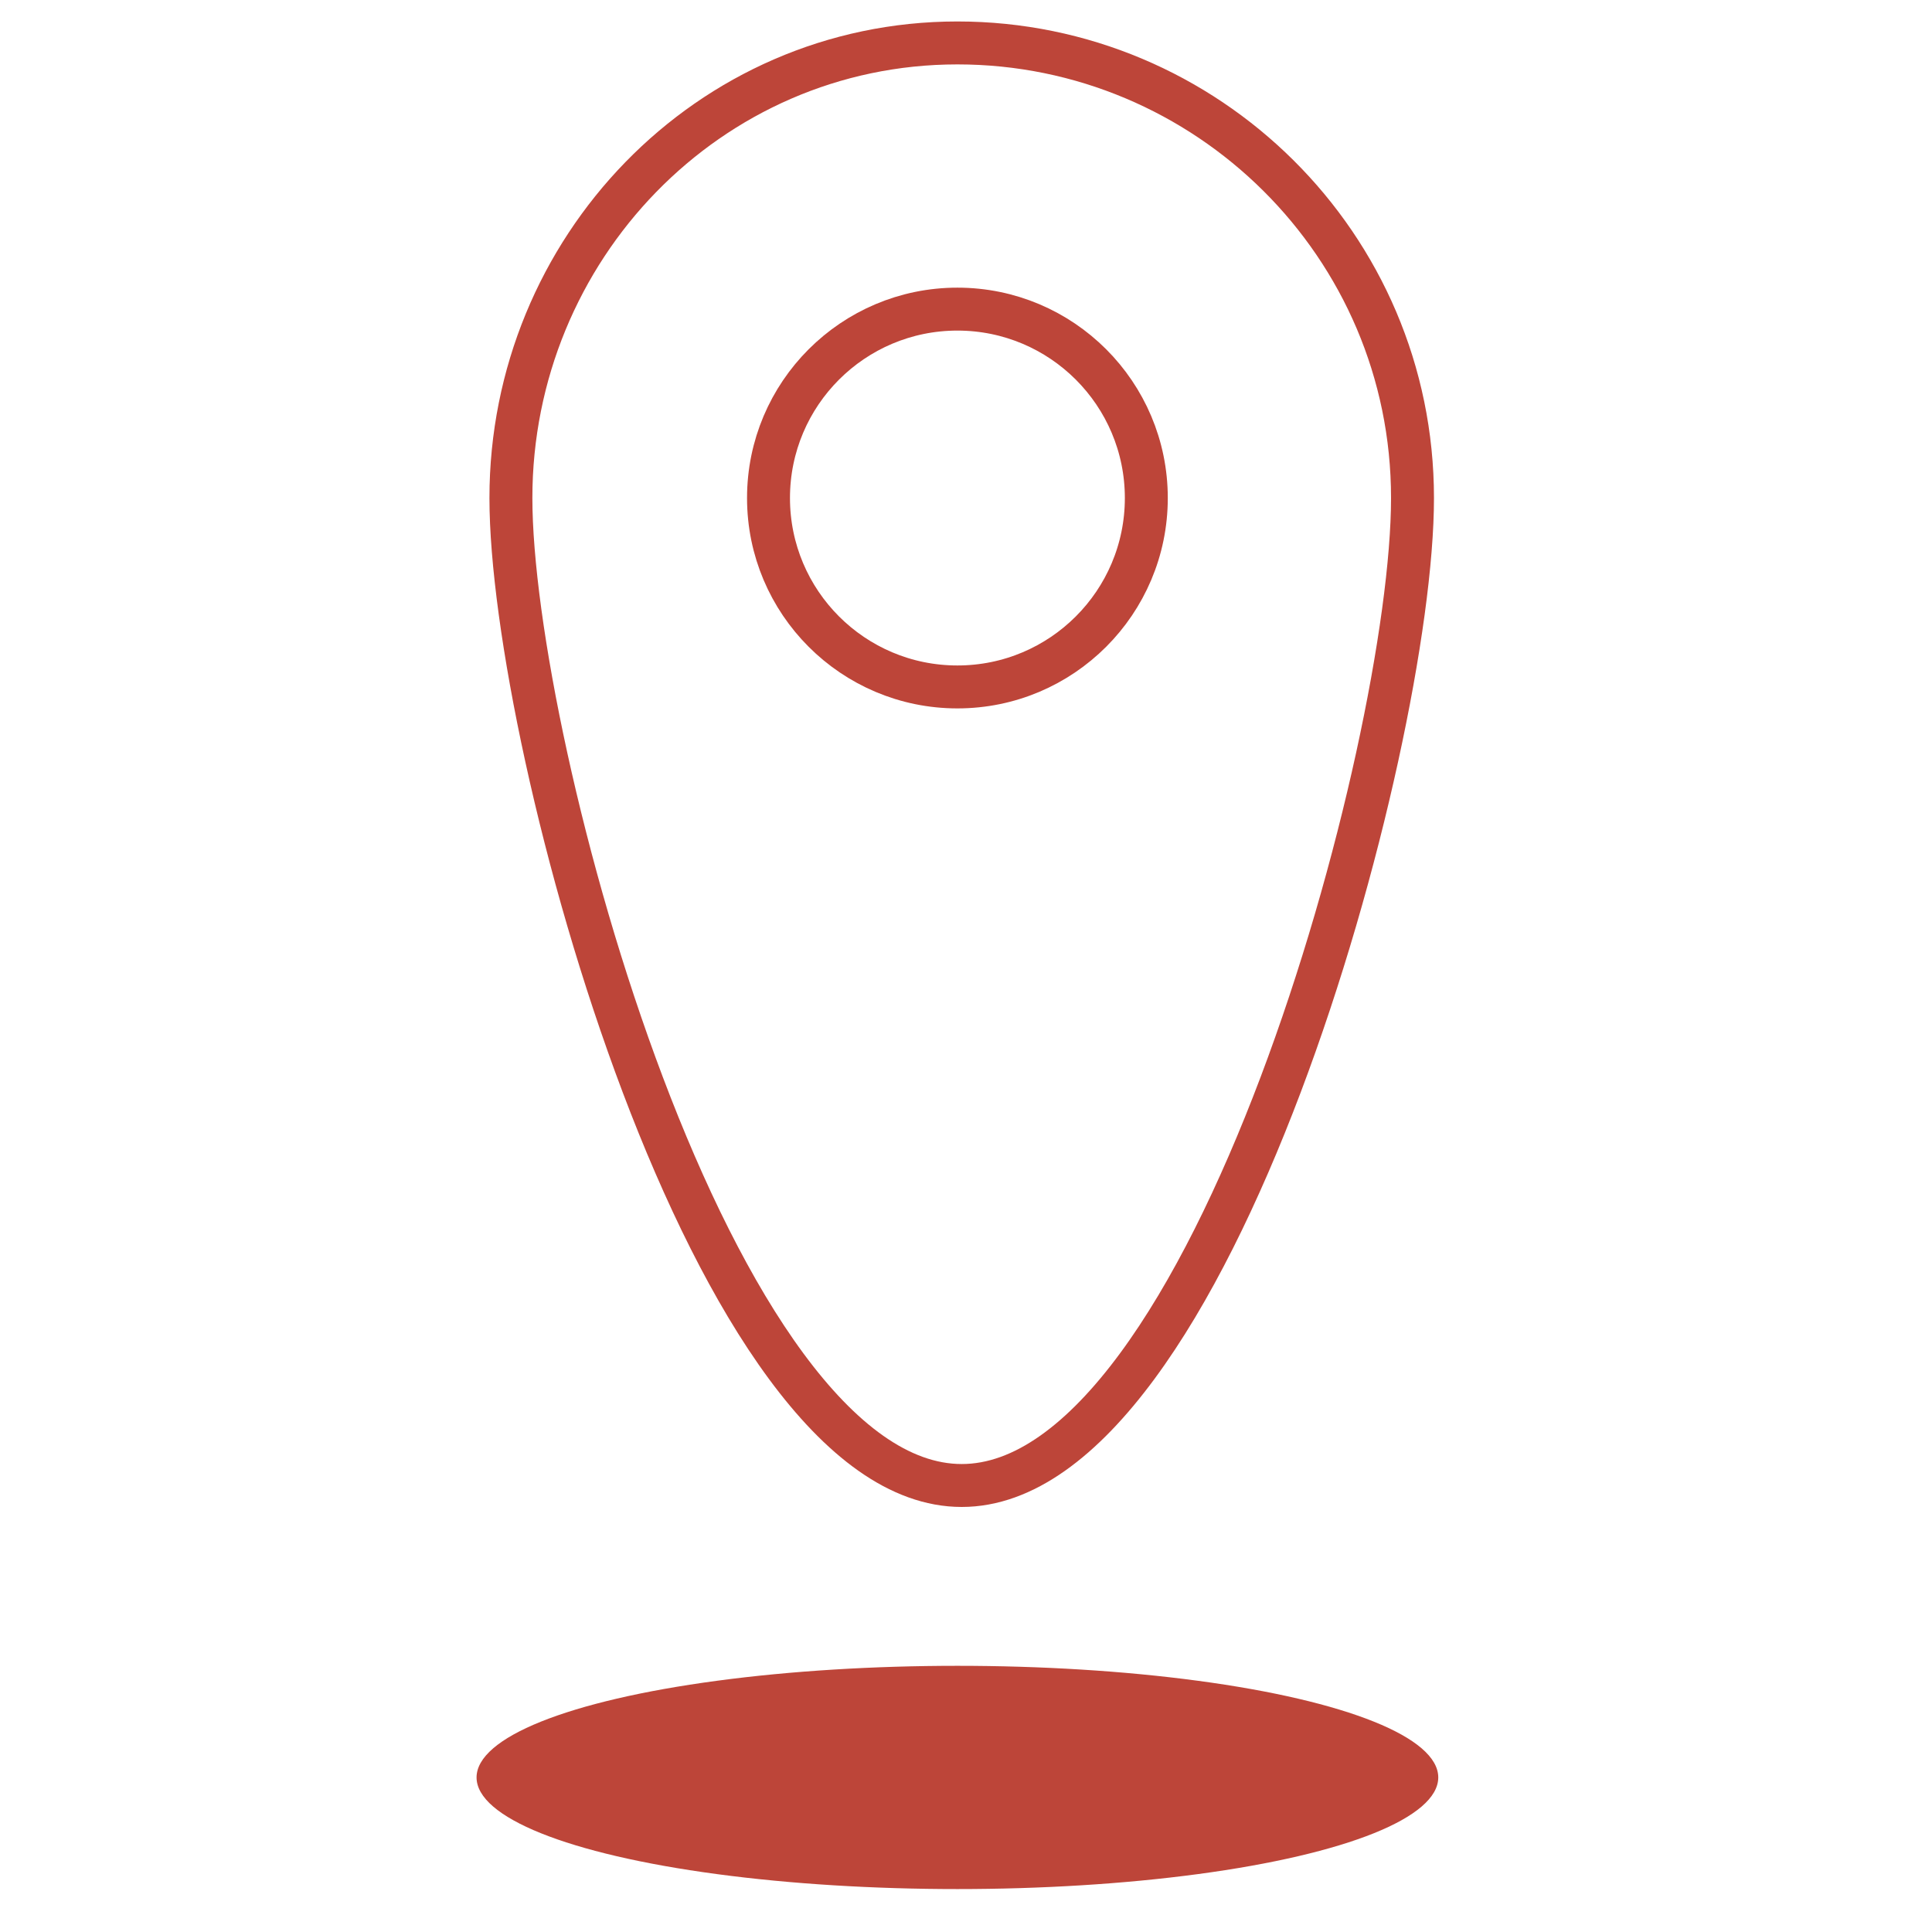 <?xml version="1.0" encoding="utf-8"?>
<!-- Generator: Adobe Illustrator 19.0.0, SVG Export Plug-In . SVG Version: 6.00 Build 0)  -->
<svg version="1.1" id="Capa_1" xmlns="http://www.w3.org/2000/svg" xmlns:xlink="http://www.w3.org/1999/xlink" x="0px" y="0px"
	 viewBox="0 0 45 45" style="enable-background:new 0 0 45 45;" xml:space="preserve">
<style type="text/css">
	.st0{fill:none;stroke:#BD4539;stroke-width:1;stroke-miterlimit:10;}
	.st1{fill:#BD4539;}
</style>
<g id="XMLID_2_">
	<g id="XMLID_4_">
		<path id="XMLID_6_" class="st0" d="M32.9,11.6c0,5.8-4.7,23-10.5,23s-10.5-17.2-10.5-23S16.5,1,22.3,1S32.9,5.7,32.9,11.6z"/>
		<circle id="XMLID_5_" class="st0" cx="22.3" cy="11.6" r="4.4"/>
	</g>
	<ellipse id="XMLID_3_" class="st1" cx="22.3" cy="41.4" rx="11.2" ry="2.6"/>
</g>
</svg>
